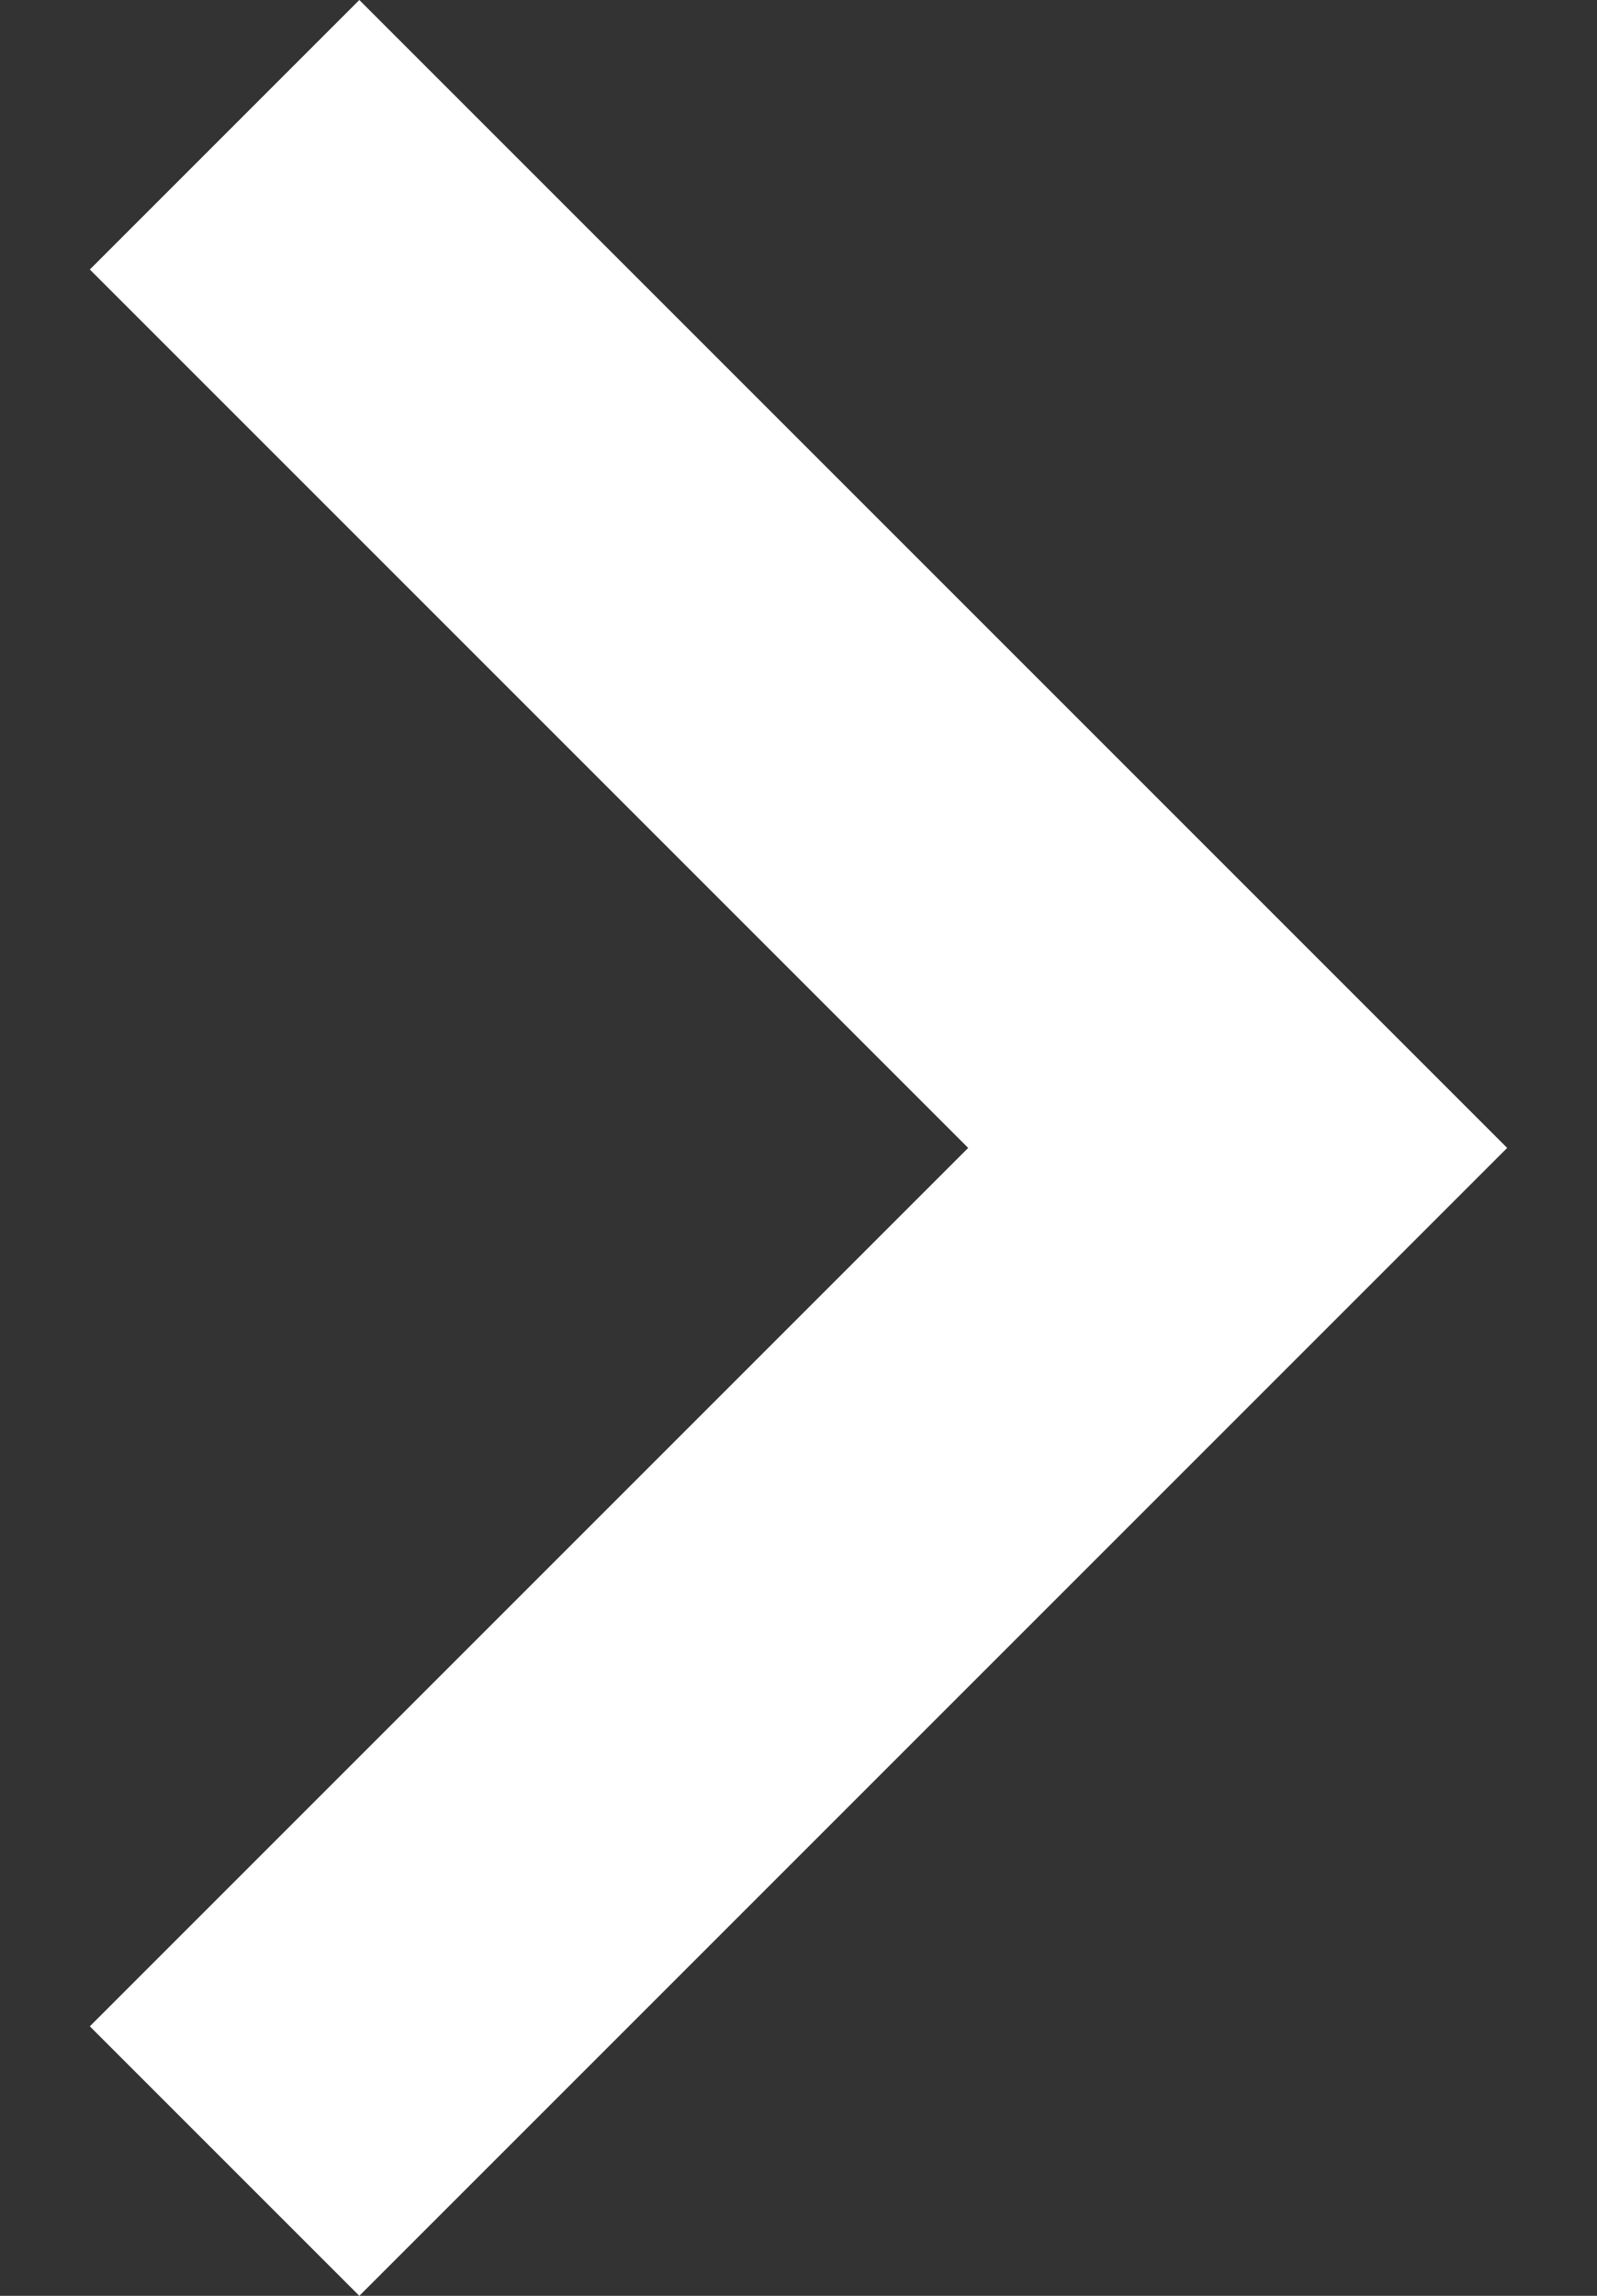 <?xml version="1.0" encoding="utf-8"?>
<!-- Generator: Adobe Illustrator 22.0.1, SVG Export Plug-In . SVG Version: 6.00 Build 0)  -->
<svg version="1.1" id="Layer_1" xmlns="http://www.w3.org/2000/svg" xmlns:xlink="http://www.w3.org/1999/xlink" x="0px" y="0px"
	 viewBox="0 0 16 23" style="enable-background:new 0 0 16 23;" xml:space="preserve">
<rect x="0" y="0" width="16" height="23" fill="#333333" stroke="none"/>
<style type="text/css">
	.st0{fill:#FFFFFF;}
</style>
<path class="st0" d="M3.6,23l11.5-11.5L3.6,0L0.9,2.7l8.8,8.8l-8.8,8.8L3.6,23z"/>
</svg>
